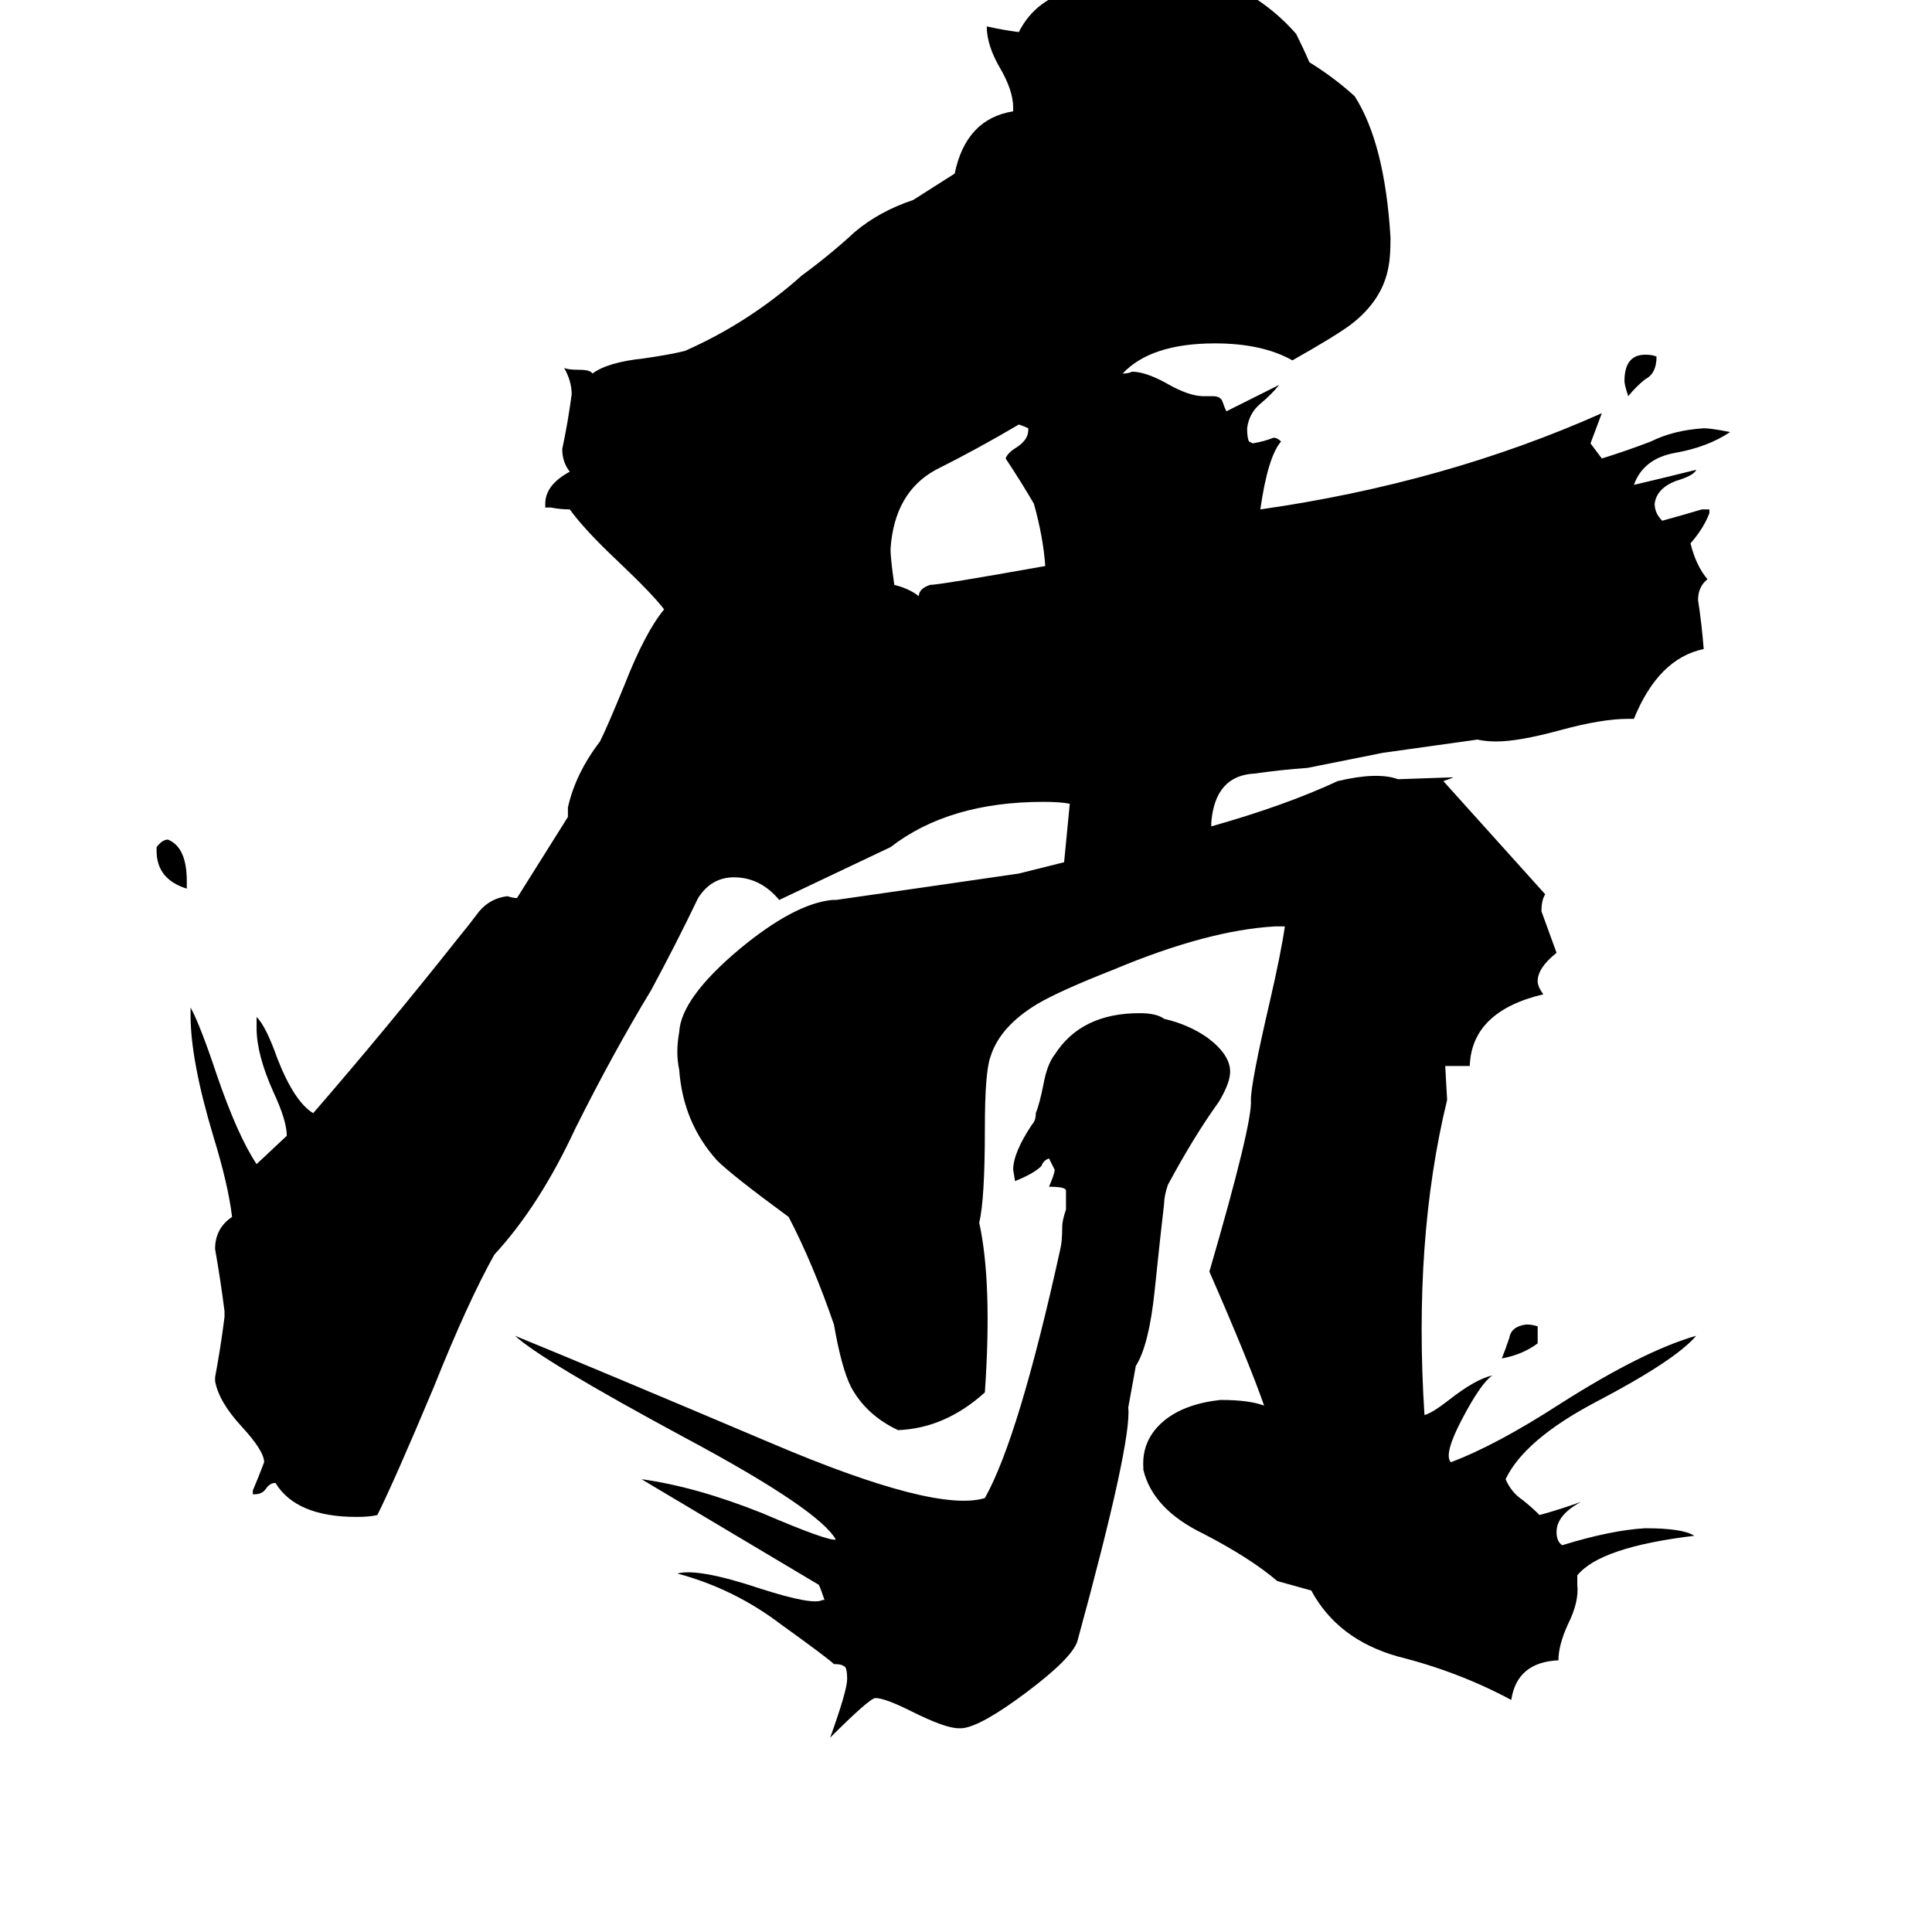 <svg xmlns="http://www.w3.org/2000/svg" viewBox="0 -800 1024 1024">
	<path fill="#000000" d="M554 -500Q553 -515 548 -533Q541 -545 533 -557Q534 -560 539 -563Q545 -567 545 -572V-573Q543 -574 540 -575Q518 -562 496 -551Q474 -539 472 -509Q472 -504 474 -490Q482 -488 487 -484Q487 -488 493 -490Q498 -490 554 -500ZM99 -333V-329Q83 -334 83 -349V-351Q86 -355 89 -355Q99 -351 99 -333ZM815 -97V-88Q807 -82 796 -80Q798 -85 800 -91Q801 -97 809 -98Q812 -98 815 -97ZM878 -611Q878 -602 872 -599Q867 -595 863 -590Q861 -596 861 -598Q861 -612 872 -612Q876 -612 878 -611ZM741 -387L770 -388Q771 -388 765 -386Q792 -356 819 -326Q817 -323 817 -317Q821 -306 825 -295Q815 -287 815 -280Q815 -277 818 -273Q780 -264 779 -235H766L767 -217Q749 -143 755 -50Q759 -51 768 -58Q782 -69 791 -71Q785 -67 775 -48Q765 -29 769 -25Q793 -34 827 -56Q871 -84 899 -92Q888 -79 846 -57Q808 -37 798 -16Q801 -9 807 -5Q812 -1 816 3Q827 0 838 -4Q825 3 825 12Q825 17 828 19Q854 11 872 10Q892 10 898 14Q848 20 836 35V40Q837 49 831 61Q826 72 826 80Q804 81 801 101Q773 86 741 78Q709 69 695 43L677 38Q663 26 638 13Q611 0 606 -21V-22Q605 -37 617 -47Q628 -56 647 -58Q662 -58 670 -55Q662 -78 641 -126Q664 -205 663 -217Q663 -226 673 -269Q679 -295 681 -309H676Q640 -307 590 -286Q562 -275 550 -268Q530 -256 525 -240Q522 -232 522 -202Q522 -164 519 -152Q526 -120 522 -62Q501 -43 476 -42Q459 -50 451 -65Q446 -75 442 -98Q431 -130 418 -155Q388 -177 380 -185Q362 -205 360 -233Q358 -242 360 -253Q361 -271 392 -297Q421 -321 441 -323H443Q492 -330 540 -337Q552 -340 564 -343L567 -374Q562 -375 553 -375Q503 -375 472 -351L413 -323Q403 -335 389 -335Q377 -335 370 -324Q358 -299 345 -275Q325 -242 305 -202Q286 -161 262 -135Q248 -110 230 -65Q209 -15 200 3Q196 4 189 4Q157 4 146 -14Q143 -14 141 -11Q139 -8 135 -8H134V-10Q137 -17 140 -25Q140 -31 128 -44Q116 -57 114 -68V-70Q117 -86 119 -102V-105Q117 -121 114 -138Q114 -149 123 -155Q121 -172 113 -198Q101 -238 101 -262V-266Q106 -257 115 -230Q126 -198 136 -183L152 -198Q152 -206 145 -221Q136 -241 136 -255V-261Q141 -256 147 -239Q156 -216 166 -210Q205 -255 243 -303Q248 -309 254 -317Q260 -324 269 -325Q272 -324 274 -324L301 -367V-372Q305 -390 318 -407Q322 -415 331 -437Q342 -465 352 -477Q346 -485 327 -503Q310 -519 302 -530Q297 -530 292 -531H289V-533Q289 -543 302 -550Q298 -555 298 -562Q301 -576 303 -591Q303 -598 299 -605Q301 -604 307 -604Q313 -604 314 -602Q322 -608 341 -610Q355 -612 363 -614Q397 -629 425 -654Q440 -665 453 -677Q466 -688 484 -694L506 -708Q512 -737 537 -741V-743Q537 -752 530 -764Q523 -776 523 -786Q532 -784 540 -783Q549 -801 571 -806Q593 -811 610 -821Q660 -813 687 -782Q691 -774 694 -767Q707 -759 718 -749Q734 -724 737 -674Q737 -664 736 -659Q733 -641 716 -628Q708 -622 685 -609Q669 -618 644 -618Q610 -618 595 -602Q598 -602 600 -603Q607 -603 618 -597Q630 -590 638 -590H643Q647 -590 648 -587Q649 -584 650 -582Q664 -589 678 -596Q674 -591 668 -586Q662 -581 661 -573Q661 -568 662 -566L664 -565Q670 -566 675 -568Q677 -568 679 -566Q672 -558 668 -530Q766 -544 849 -581Q846 -573 843 -565Q846 -561 849 -557Q862 -561 875 -566Q887 -572 903 -573Q907 -573 917 -571Q905 -563 888 -560Q871 -557 866 -543Q883 -547 899 -551Q898 -548 888 -545Q878 -541 877 -533Q877 -528 881 -524Q892 -527 902 -530H906V-528Q903 -520 896 -512Q899 -500 905 -493Q900 -489 900 -482Q902 -469 903 -456Q879 -451 866 -419H863Q849 -419 827 -413Q805 -407 793 -407Q788 -407 783 -408L733 -401Q713 -397 693 -393Q679 -392 665 -390Q644 -389 642 -364V-362Q681 -373 709 -386Q730 -391 741 -387ZM646 -216Q633 -198 619 -172Q617 -166 617 -162Q615 -145 612 -116Q609 -87 602 -76L598 -54Q600 -36 571 70Q568 79 544 97Q520 115 510 116H508Q501 116 483 107Q469 100 464 100Q461 100 440 121Q449 96 449 90Q449 83 447 83Q446 82 442 82Q439 79 414 61Q389 42 359 34Q370 31 403 42Q431 51 436 48H437Q435 42 434 40Q387 12 340 -16Q369 -12 404 2Q439 17 443 16Q434 0 363 -38Q287 -79 273 -92Q317 -74 409 -35Q496 2 522 -6Q540 -38 562 -138Q563 -142 563 -150Q563 -153 565 -159V-169Q565 -171 556 -171Q559 -178 559 -180L556 -186Q553 -185 552 -182Q548 -178 538 -174L537 -180Q537 -189 547 -204Q549 -206 549 -210Q551 -215 553 -225Q555 -236 559 -241Q573 -263 604 -263Q613 -263 617 -260Q630 -257 640 -250Q652 -241 652 -232Q652 -226 646 -216Z"/>
</svg>